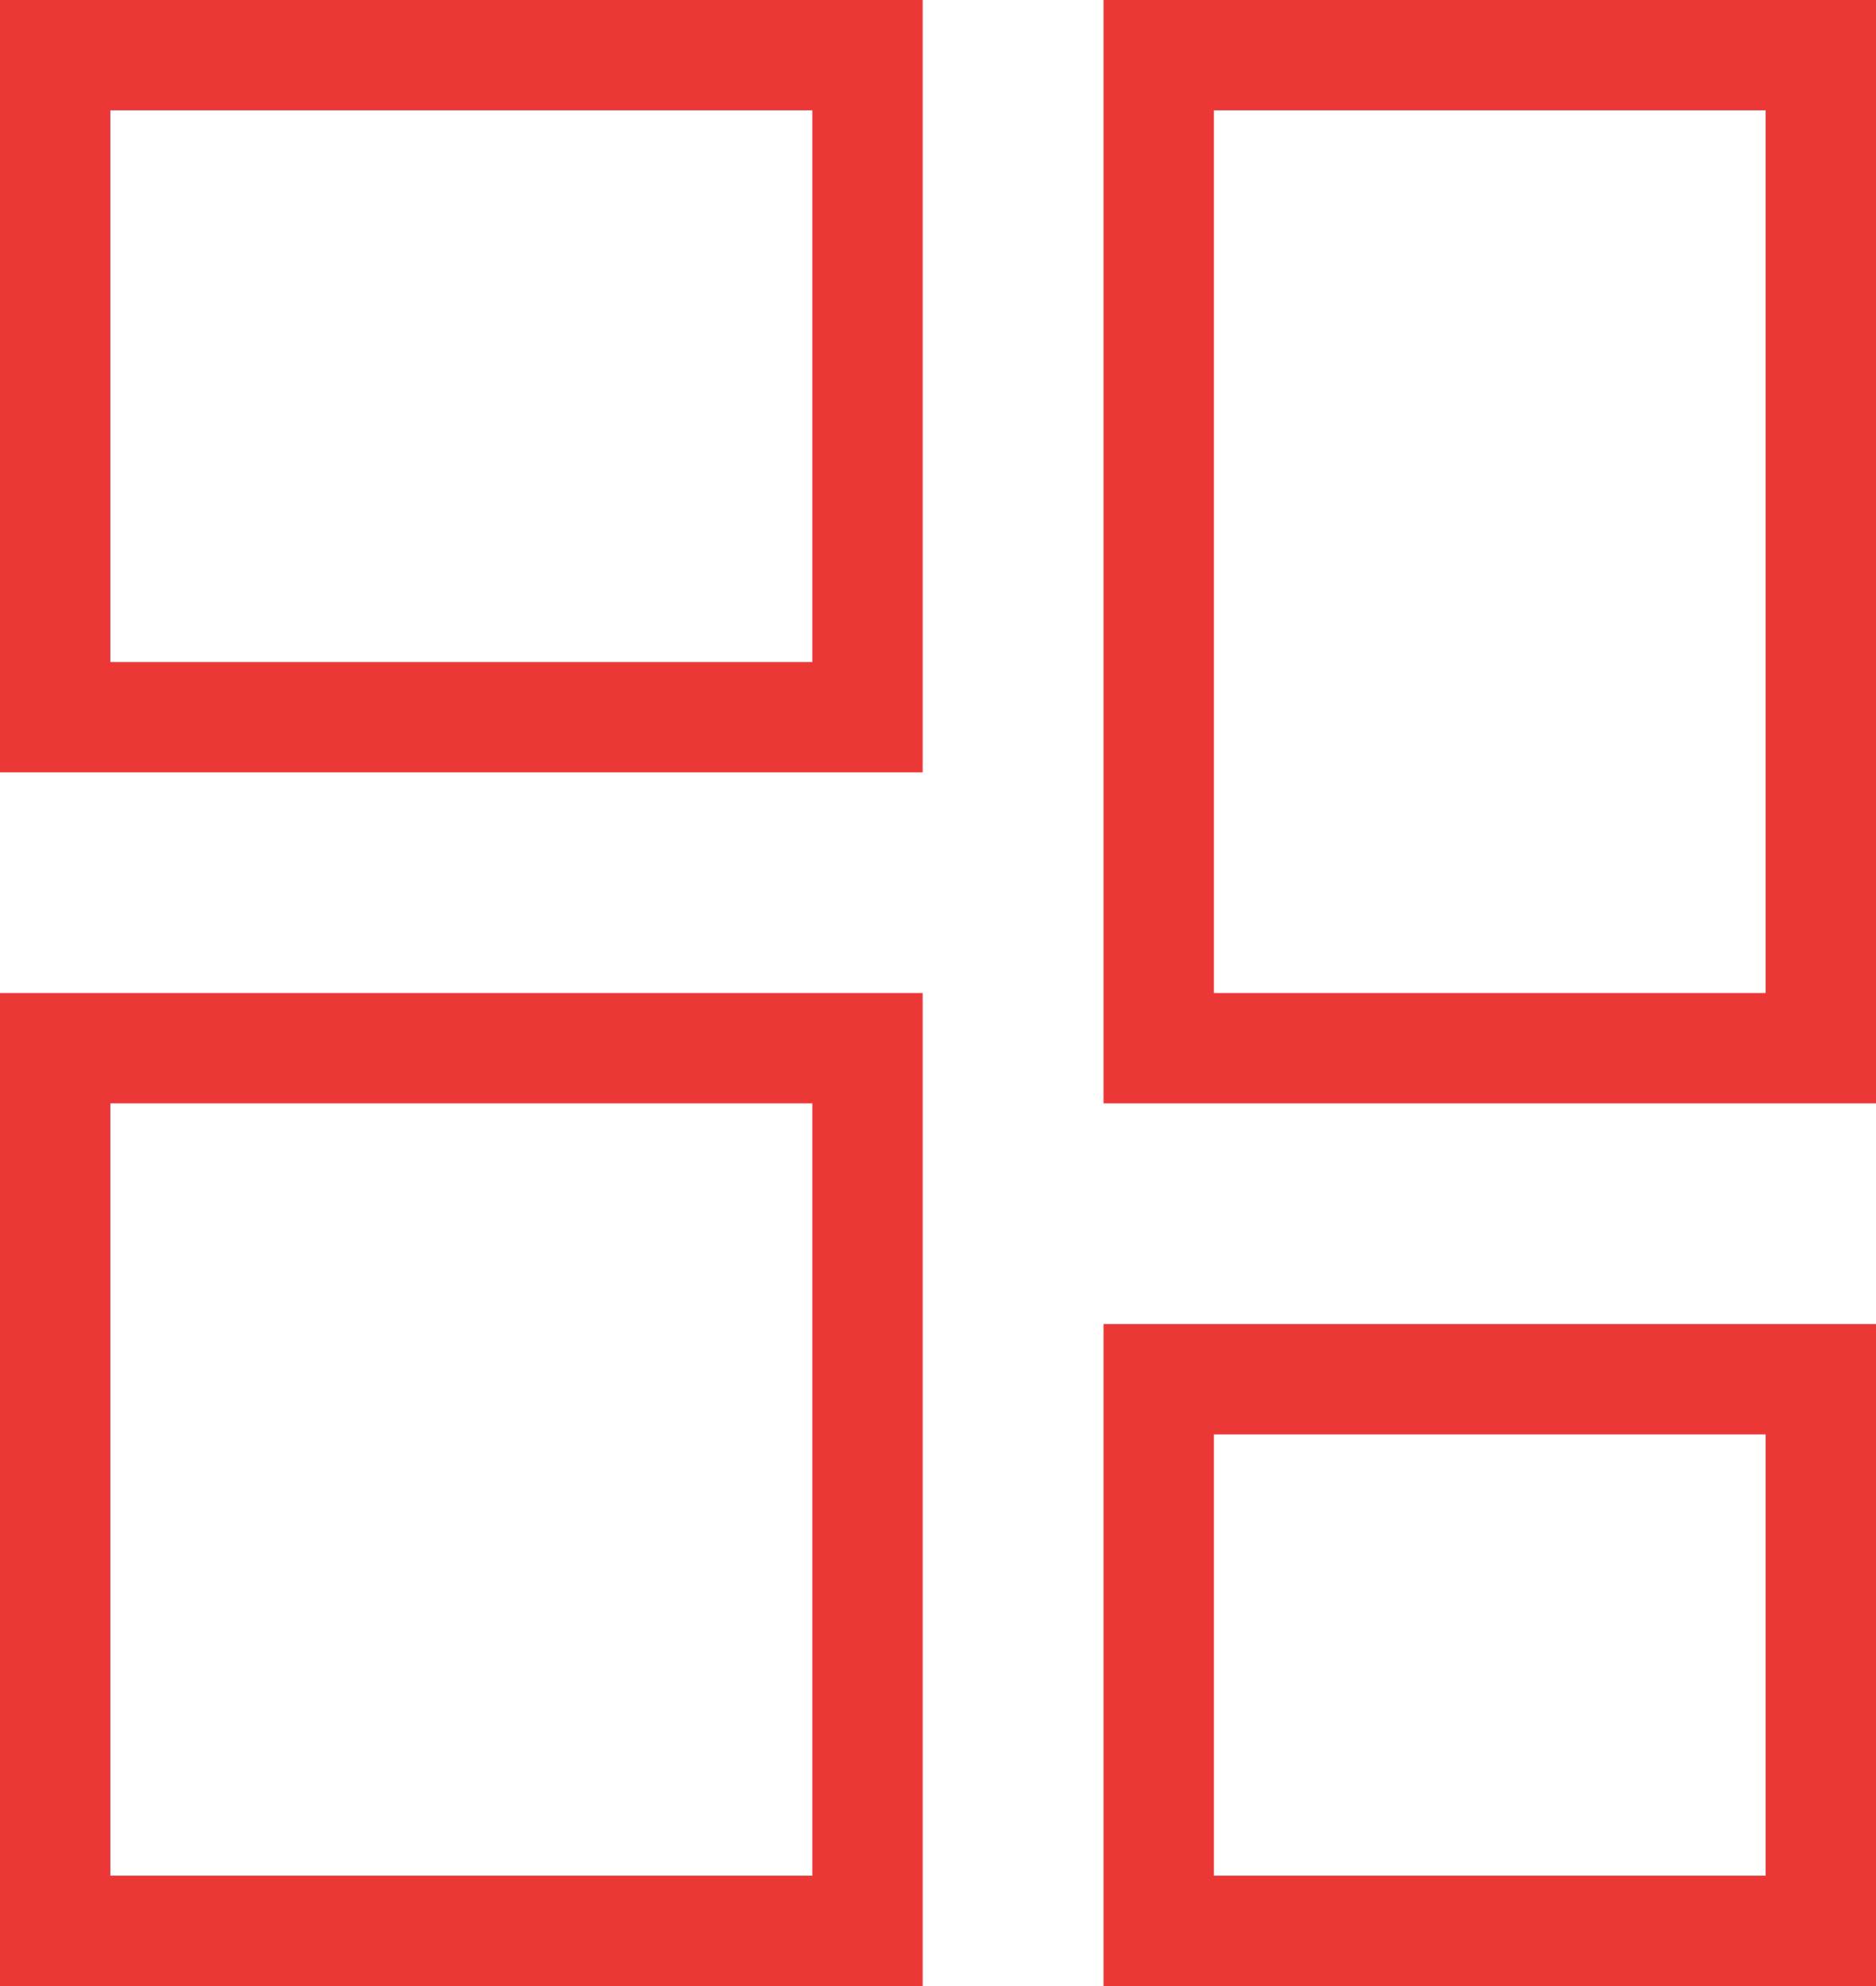 <svg xmlns="http://www.w3.org/2000/svg" width="17" height="18" viewBox="0 0 17 18">
  <g id="Group_253" data-name="Group 253" transform="translate(-82 -368)">
    <g id="Rectangle_328" data-name="Rectangle 328" transform="translate(82 377)" fill="none" stroke="#ec3737" stroke-width="1">
      <rect width="8.361" height="9" stroke="none"/>
      <rect x="0.5" y="0.5" width="7.361" height="8" fill="none"/>
    </g>
    <g id="Rectangle_329" data-name="Rectangle 329" transform="translate(92 380)" fill="none" stroke="#ec3737" stroke-width="1">
      <rect width="7" height="6" stroke="none"/>
      <rect x="0.5" y="0.5" width="6" height="5" fill="none"/>
    </g>
    <g id="Rectangle_330" data-name="Rectangle 330" transform="translate(92 368)" fill="none" stroke="#ec3737" stroke-width="1">
      <rect width="7" height="10" stroke="none"/>
      <rect x="0.5" y="0.5" width="6" height="9" fill="none"/>
    </g>
    <g id="Rectangle_331" data-name="Rectangle 331" transform="translate(82 368)" fill="none" stroke="#ec3737" stroke-width="1">
      <rect width="8.361" height="7" stroke="none"/>
      <rect x="0.5" y="0.5" width="7.361" height="6" fill="none"/>
    </g>
  </g>
</svg>
